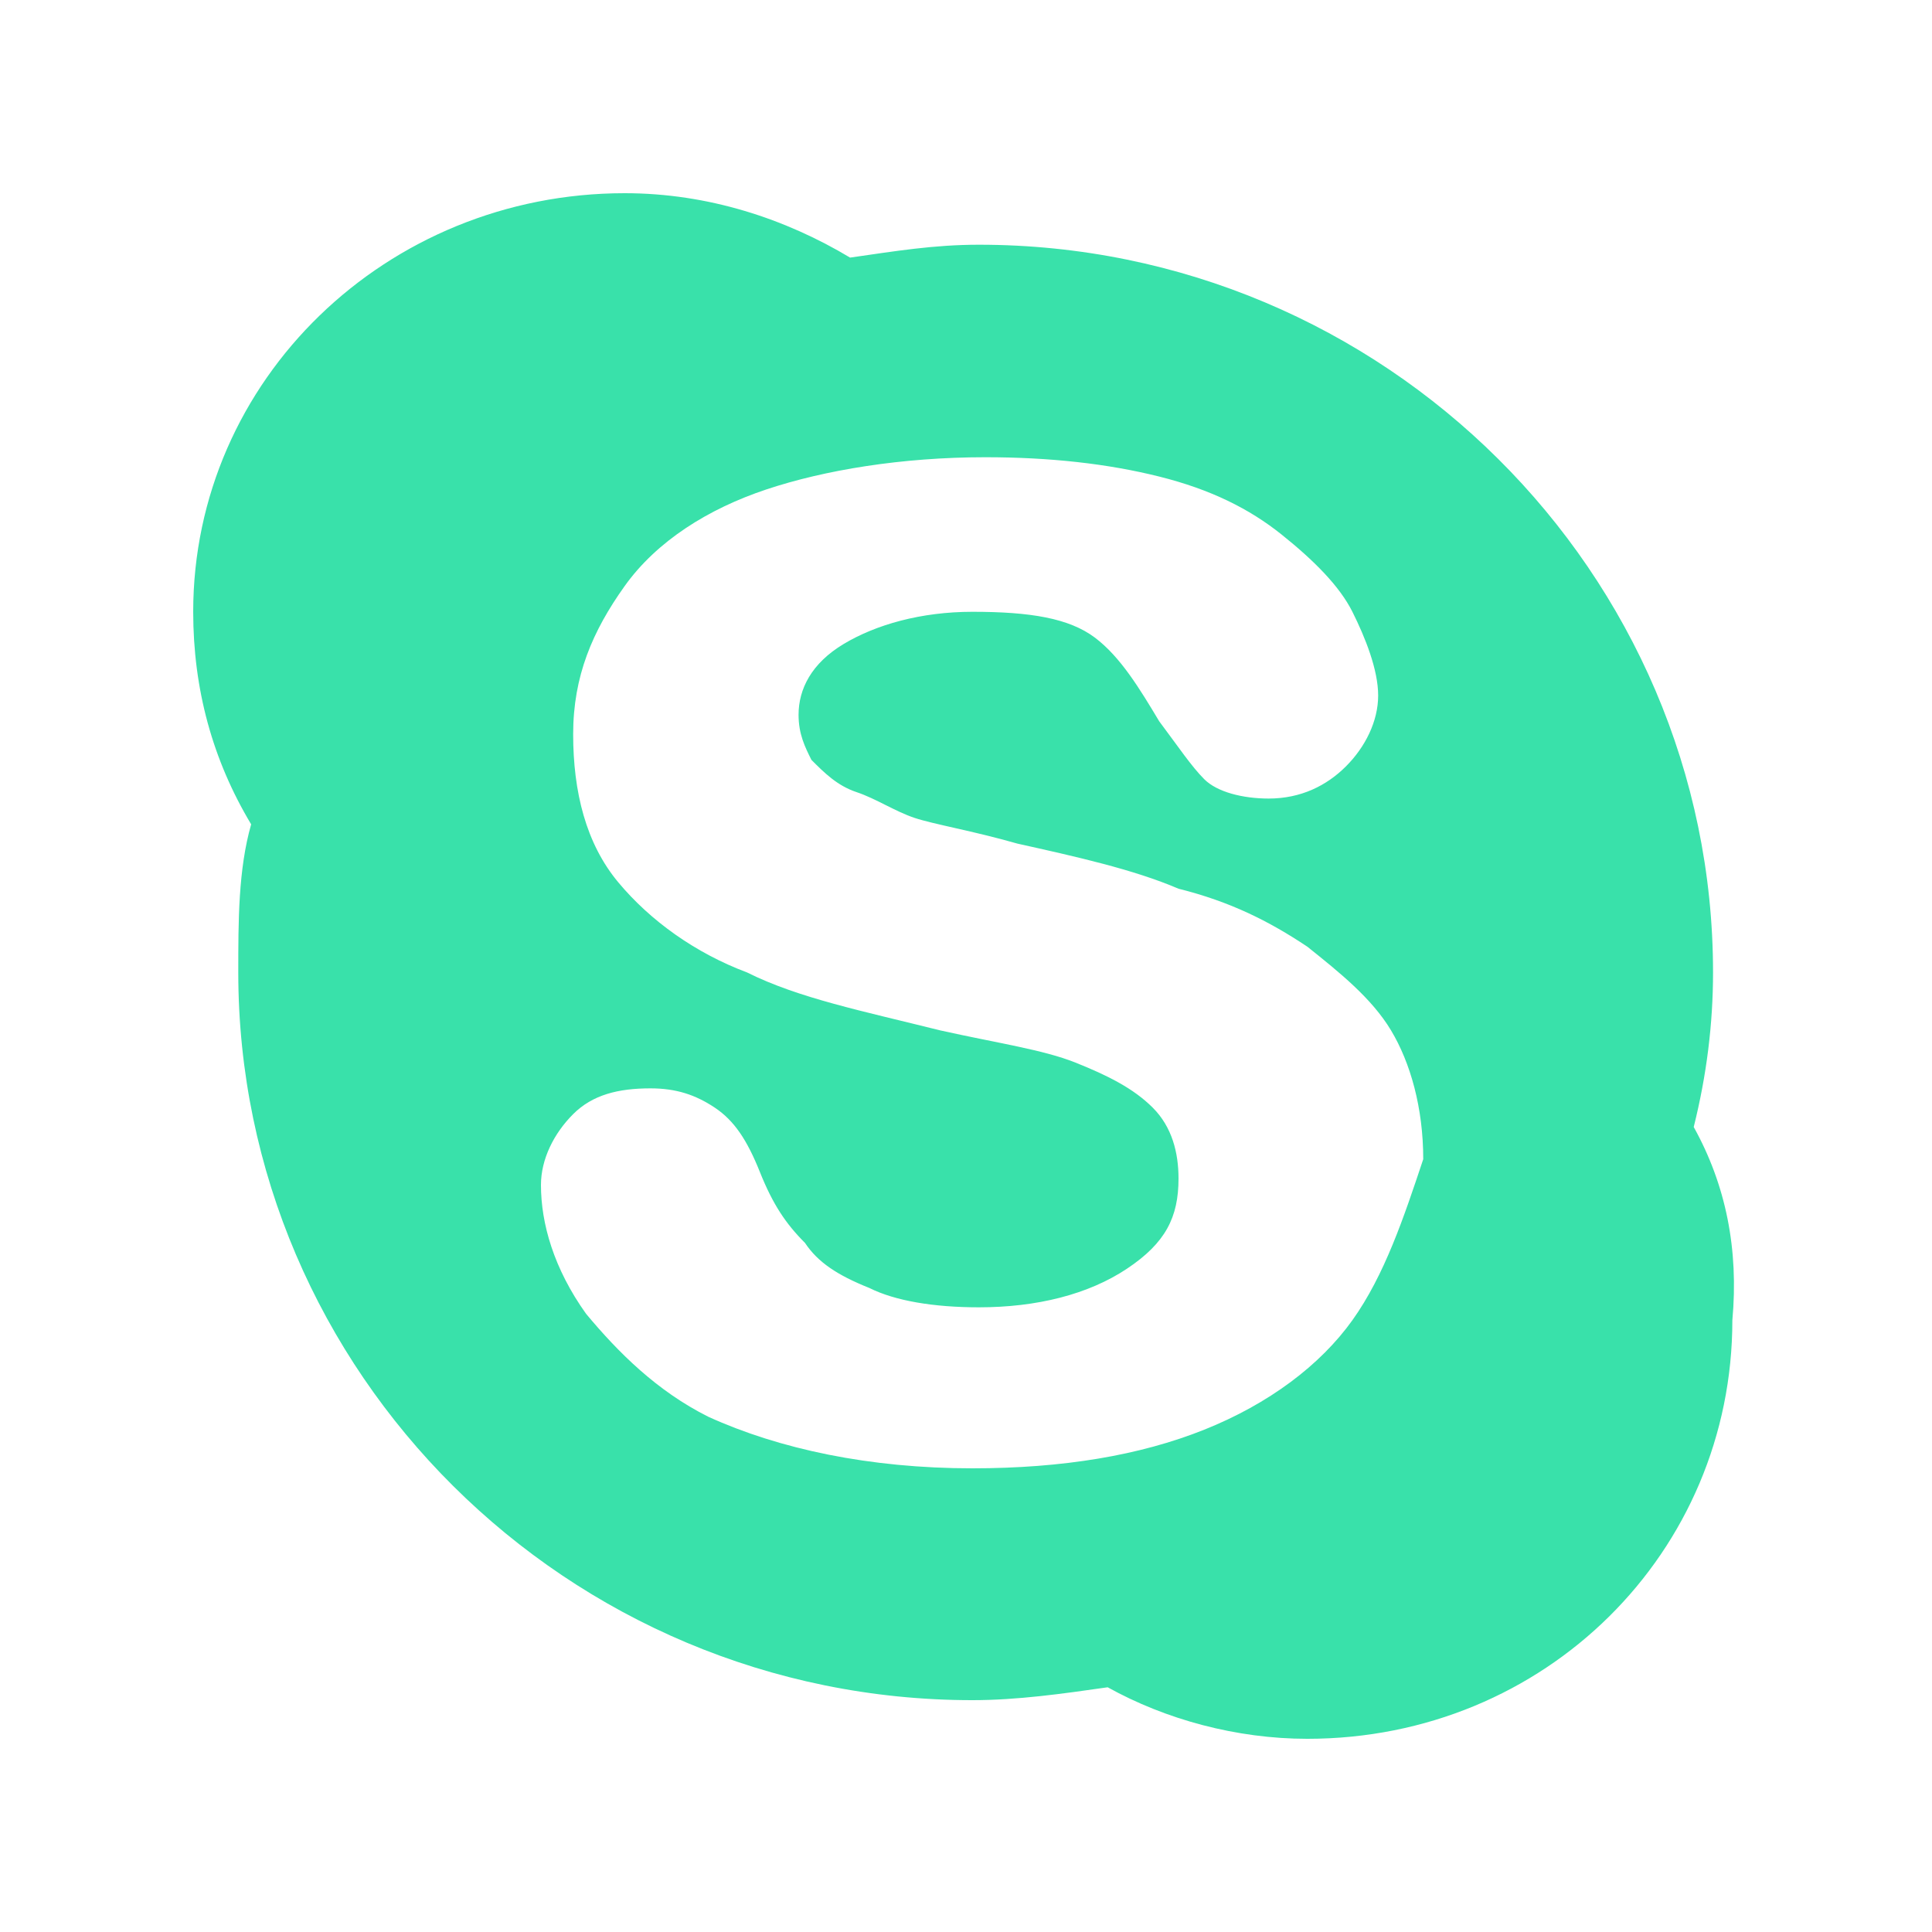 <?xml version="1.0" encoding="utf-8"?>
<!-- Generator: Adobe Illustrator 24.0.2, SVG Export Plug-In . SVG Version: 6.00 Build 0)  -->
<svg version="1.1" id="Layer_1" xmlns="http://www.w3.org/2000/svg" xmlns:xlink="http://www.w3.org/1999/xlink" x="0px" y="0px"
	 viewBox="0 0 30 30" style="enable-background:new 0 0 30 30;" xml:space="preserve">
<style type="text/css">
	.st0{fill:#39E1AA;}
</style>
<path class="st0" d="M26.3,17.5c0.2-0.8,0.3-1.6,0.3-2.4c0-6.2-5.1-11.3-11.4-11.3c-0.7,0-1.3,0.1-2,0.2c-1-0.6-2.2-1-3.5-1
	C6,3,3,5.9,3,9.5c0,1.2,0.3,2.3,0.9,3.3c-0.2,0.7-0.2,1.5-0.2,2.3c0,6.2,5.1,11.3,11.4,11.3c0.7,0,1.4-0.1,2.1-0.2
	c0.9,0.5,2,0.8,3.1,0.8c3.7,0,6.6-2.9,6.6-6.5C27,19.4,26.8,18.4,26.3,17.5z M21,20.5c-0.5,0.7-1.3,1.3-2.3,1.7
	c-1,0.4-2.2,0.6-3.6,0.6c-1.6,0-3-0.3-4.1-0.8c-0.8-0.4-1.4-1-1.9-1.6c-0.5-0.7-0.7-1.4-0.7-2c0-0.4,0.2-0.8,0.5-1.1
	c0.3-0.3,0.7-0.4,1.2-0.4c0.4,0,0.7,0.1,1,0.3c0.3,0.2,0.5,0.5,0.7,1c0.2,0.5,0.4,0.8,0.7,1.1c0.2,0.3,0.5,0.5,1,0.7
	c0.4,0.2,1,0.3,1.7,0.3c0.9,0,1.7-0.2,2.3-0.6c0.6-0.4,0.8-0.8,0.8-1.4c0-0.4-0.1-0.8-0.4-1.1c-0.3-0.3-0.7-0.5-1.2-0.7
	c-0.5-0.2-1.2-0.3-2.1-0.5c-1.2-0.3-2.2-0.5-3-0.9c-0.8-0.3-1.5-0.8-2-1.4c-0.5-0.6-0.7-1.4-0.7-2.3c0-0.9,0.3-1.6,0.8-2.3
	c0.5-0.7,1.3-1.2,2.2-1.5c0.9-0.3,2.1-0.5,3.4-0.5c1,0,1.9,0.1,2.7,0.3c0.8,0.2,1.4,0.5,1.9,0.9c0.5,0.4,0.9,0.8,1.1,1.2
	c0.2,0.4,0.4,0.9,0.4,1.3c0,0.4-0.2,0.8-0.5,1.1c-0.3,0.3-0.7,0.5-1.2,0.5c-0.4,0-0.8-0.1-1-0.3c-0.2-0.2-0.4-0.5-0.7-0.9
	c-0.3-0.5-0.6-1-1-1.3c-0.4-0.3-1-0.4-1.9-0.4c-0.8,0-1.5,0.2-2,0.5c-0.5,0.3-0.7,0.7-0.7,1.1c0,0.3,0.1,0.5,0.2,0.7
	c0.2,0.2,0.4,0.4,0.7,0.5c0.3,0.1,0.6,0.3,0.9,0.4c0.3,0.1,0.9,0.2,1.6,0.4c0.9,0.2,1.8,0.4,2.5,0.7c0.8,0.2,1.4,0.5,2,0.9
	c0.5,0.4,1,0.8,1.3,1.3c0.3,0.5,0.5,1.2,0.5,2C21.8,18.9,21.5,19.8,21,20.5z"/>
</svg>
